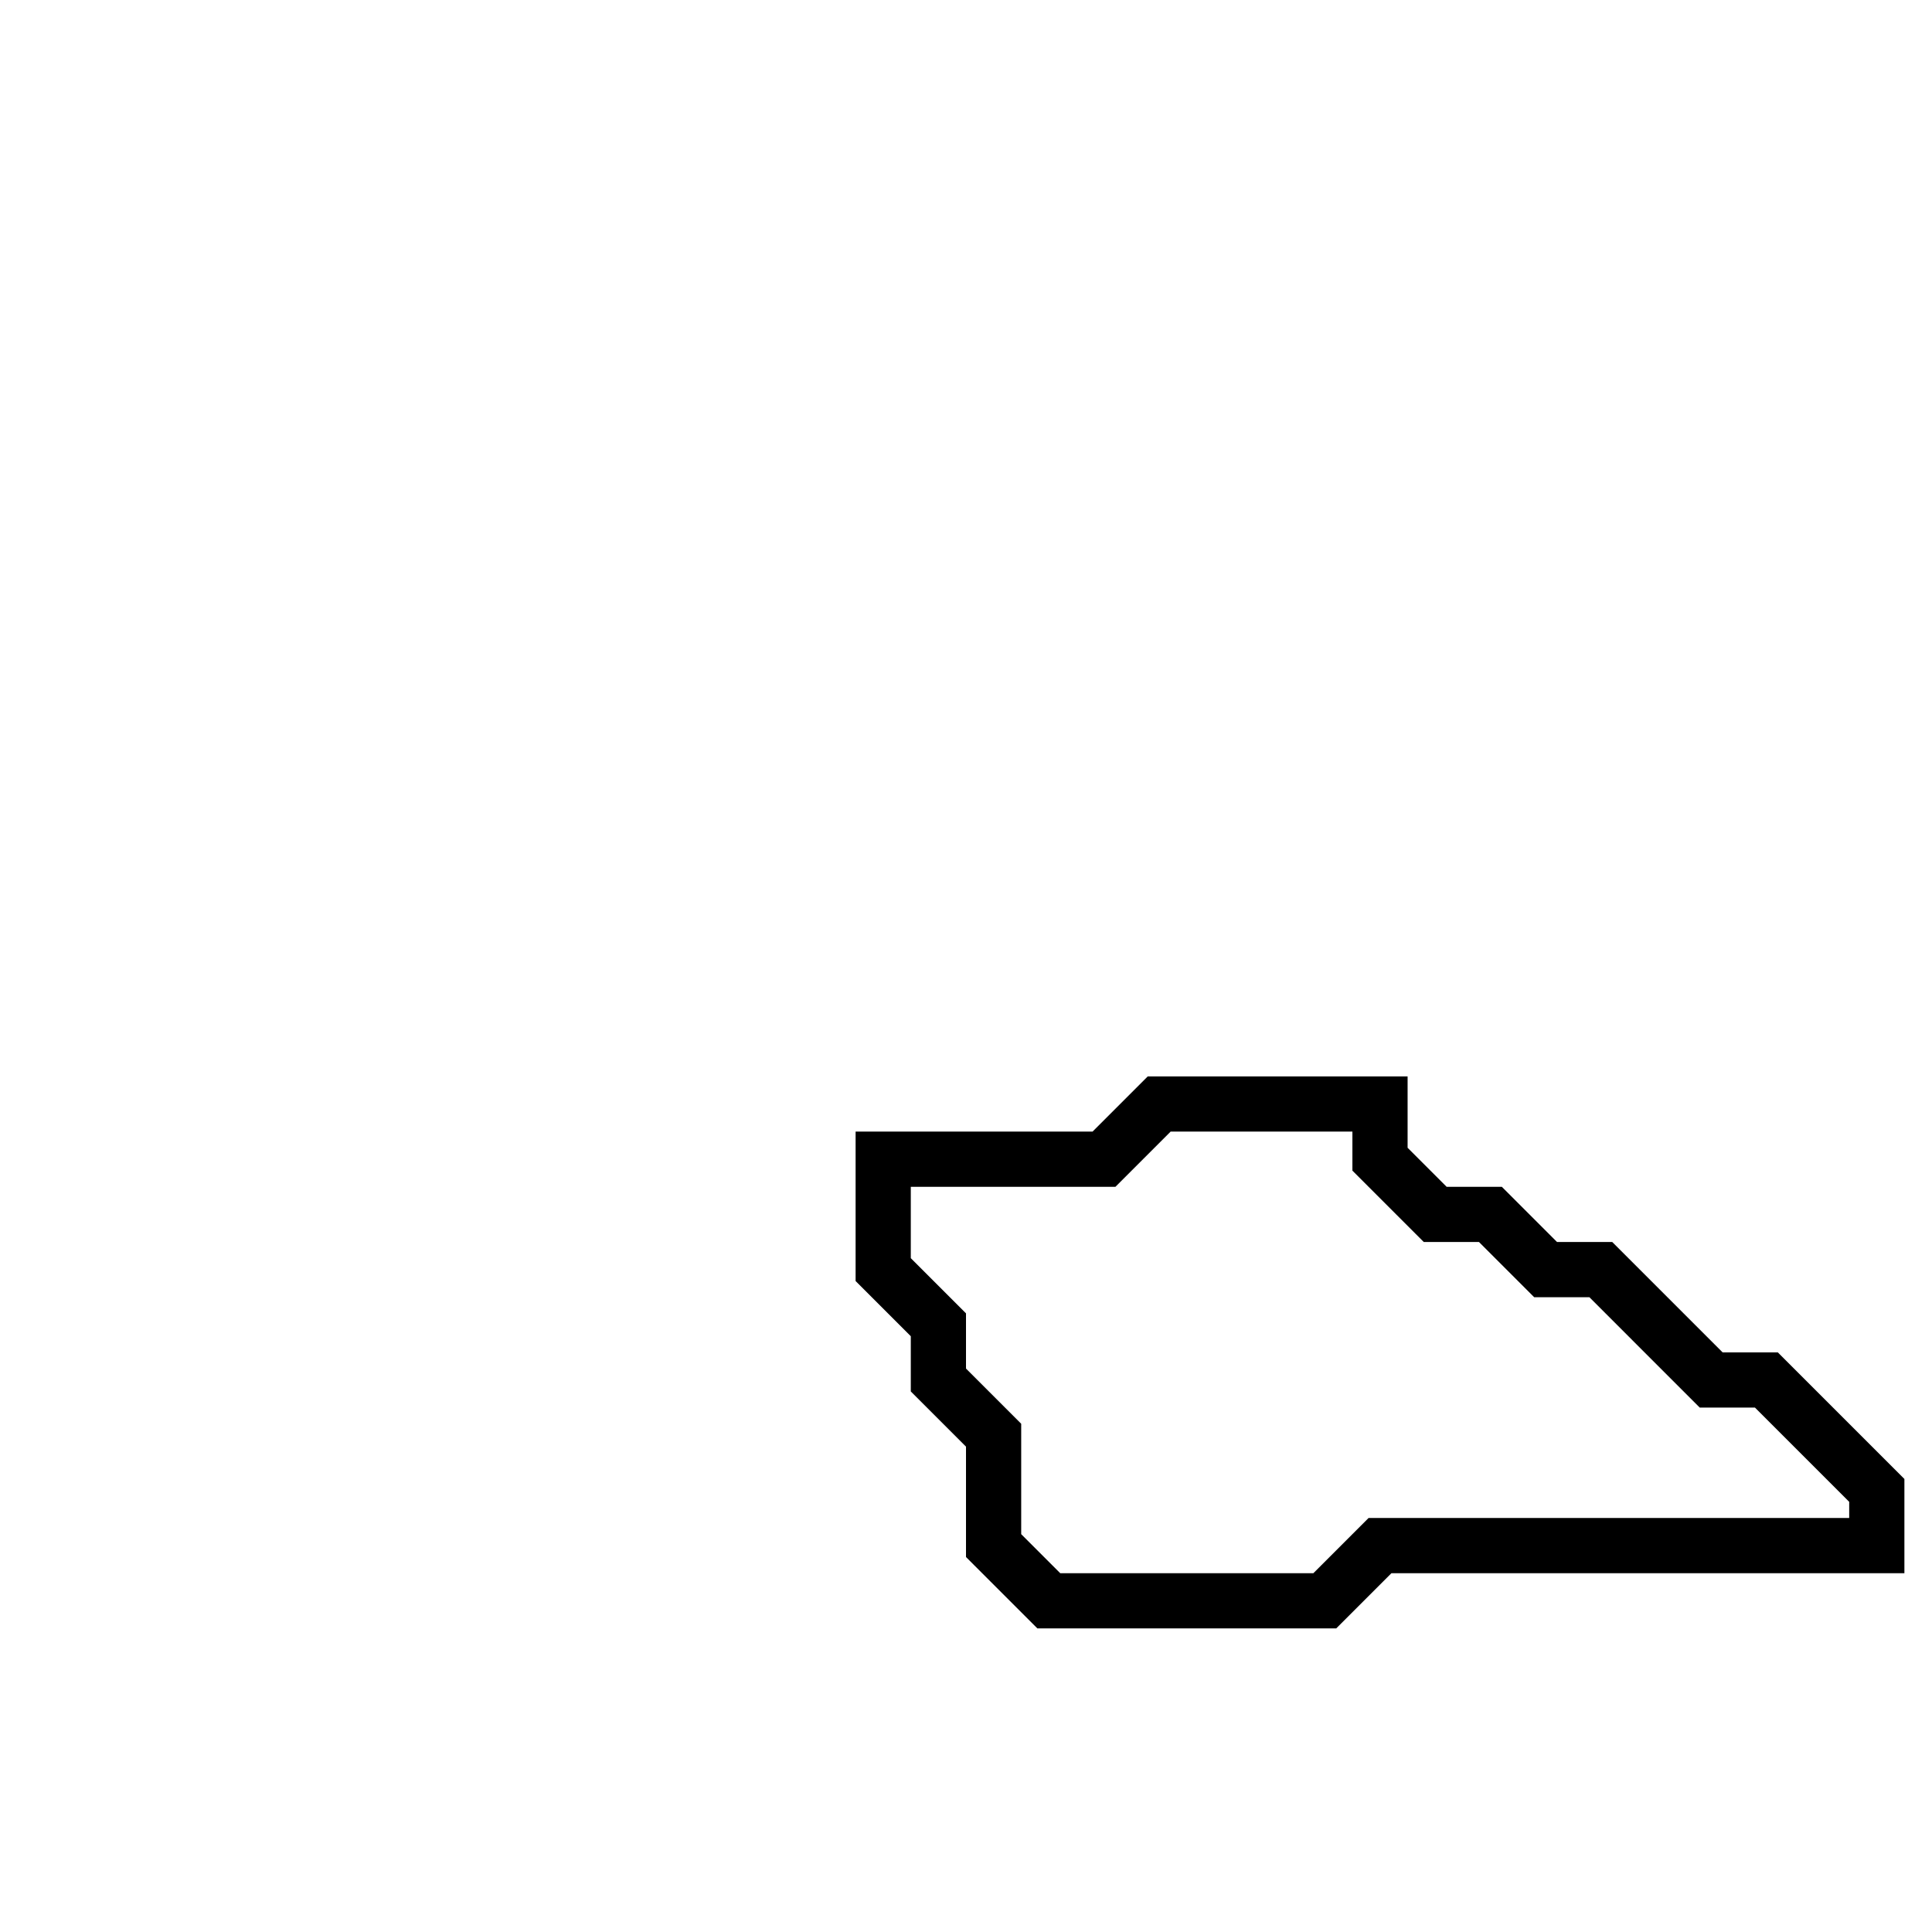 <svg xmlns="http://www.w3.org/2000/svg" width="35" height="35">
  <path d="M 21,20 L 20,21 L 16,21 L 16,23 L 17,24 L 17,25 L 18,26 L 18,28 L 19,29 L 24,29 L 25,28 L 34,28 L 34,27 L 32,25 L 31,25 L 29,23 L 28,23 L 27,22 L 26,22 L 25,21 L 25,20 Z" fill="none" stroke="black" stroke-width="1"/>
</svg>